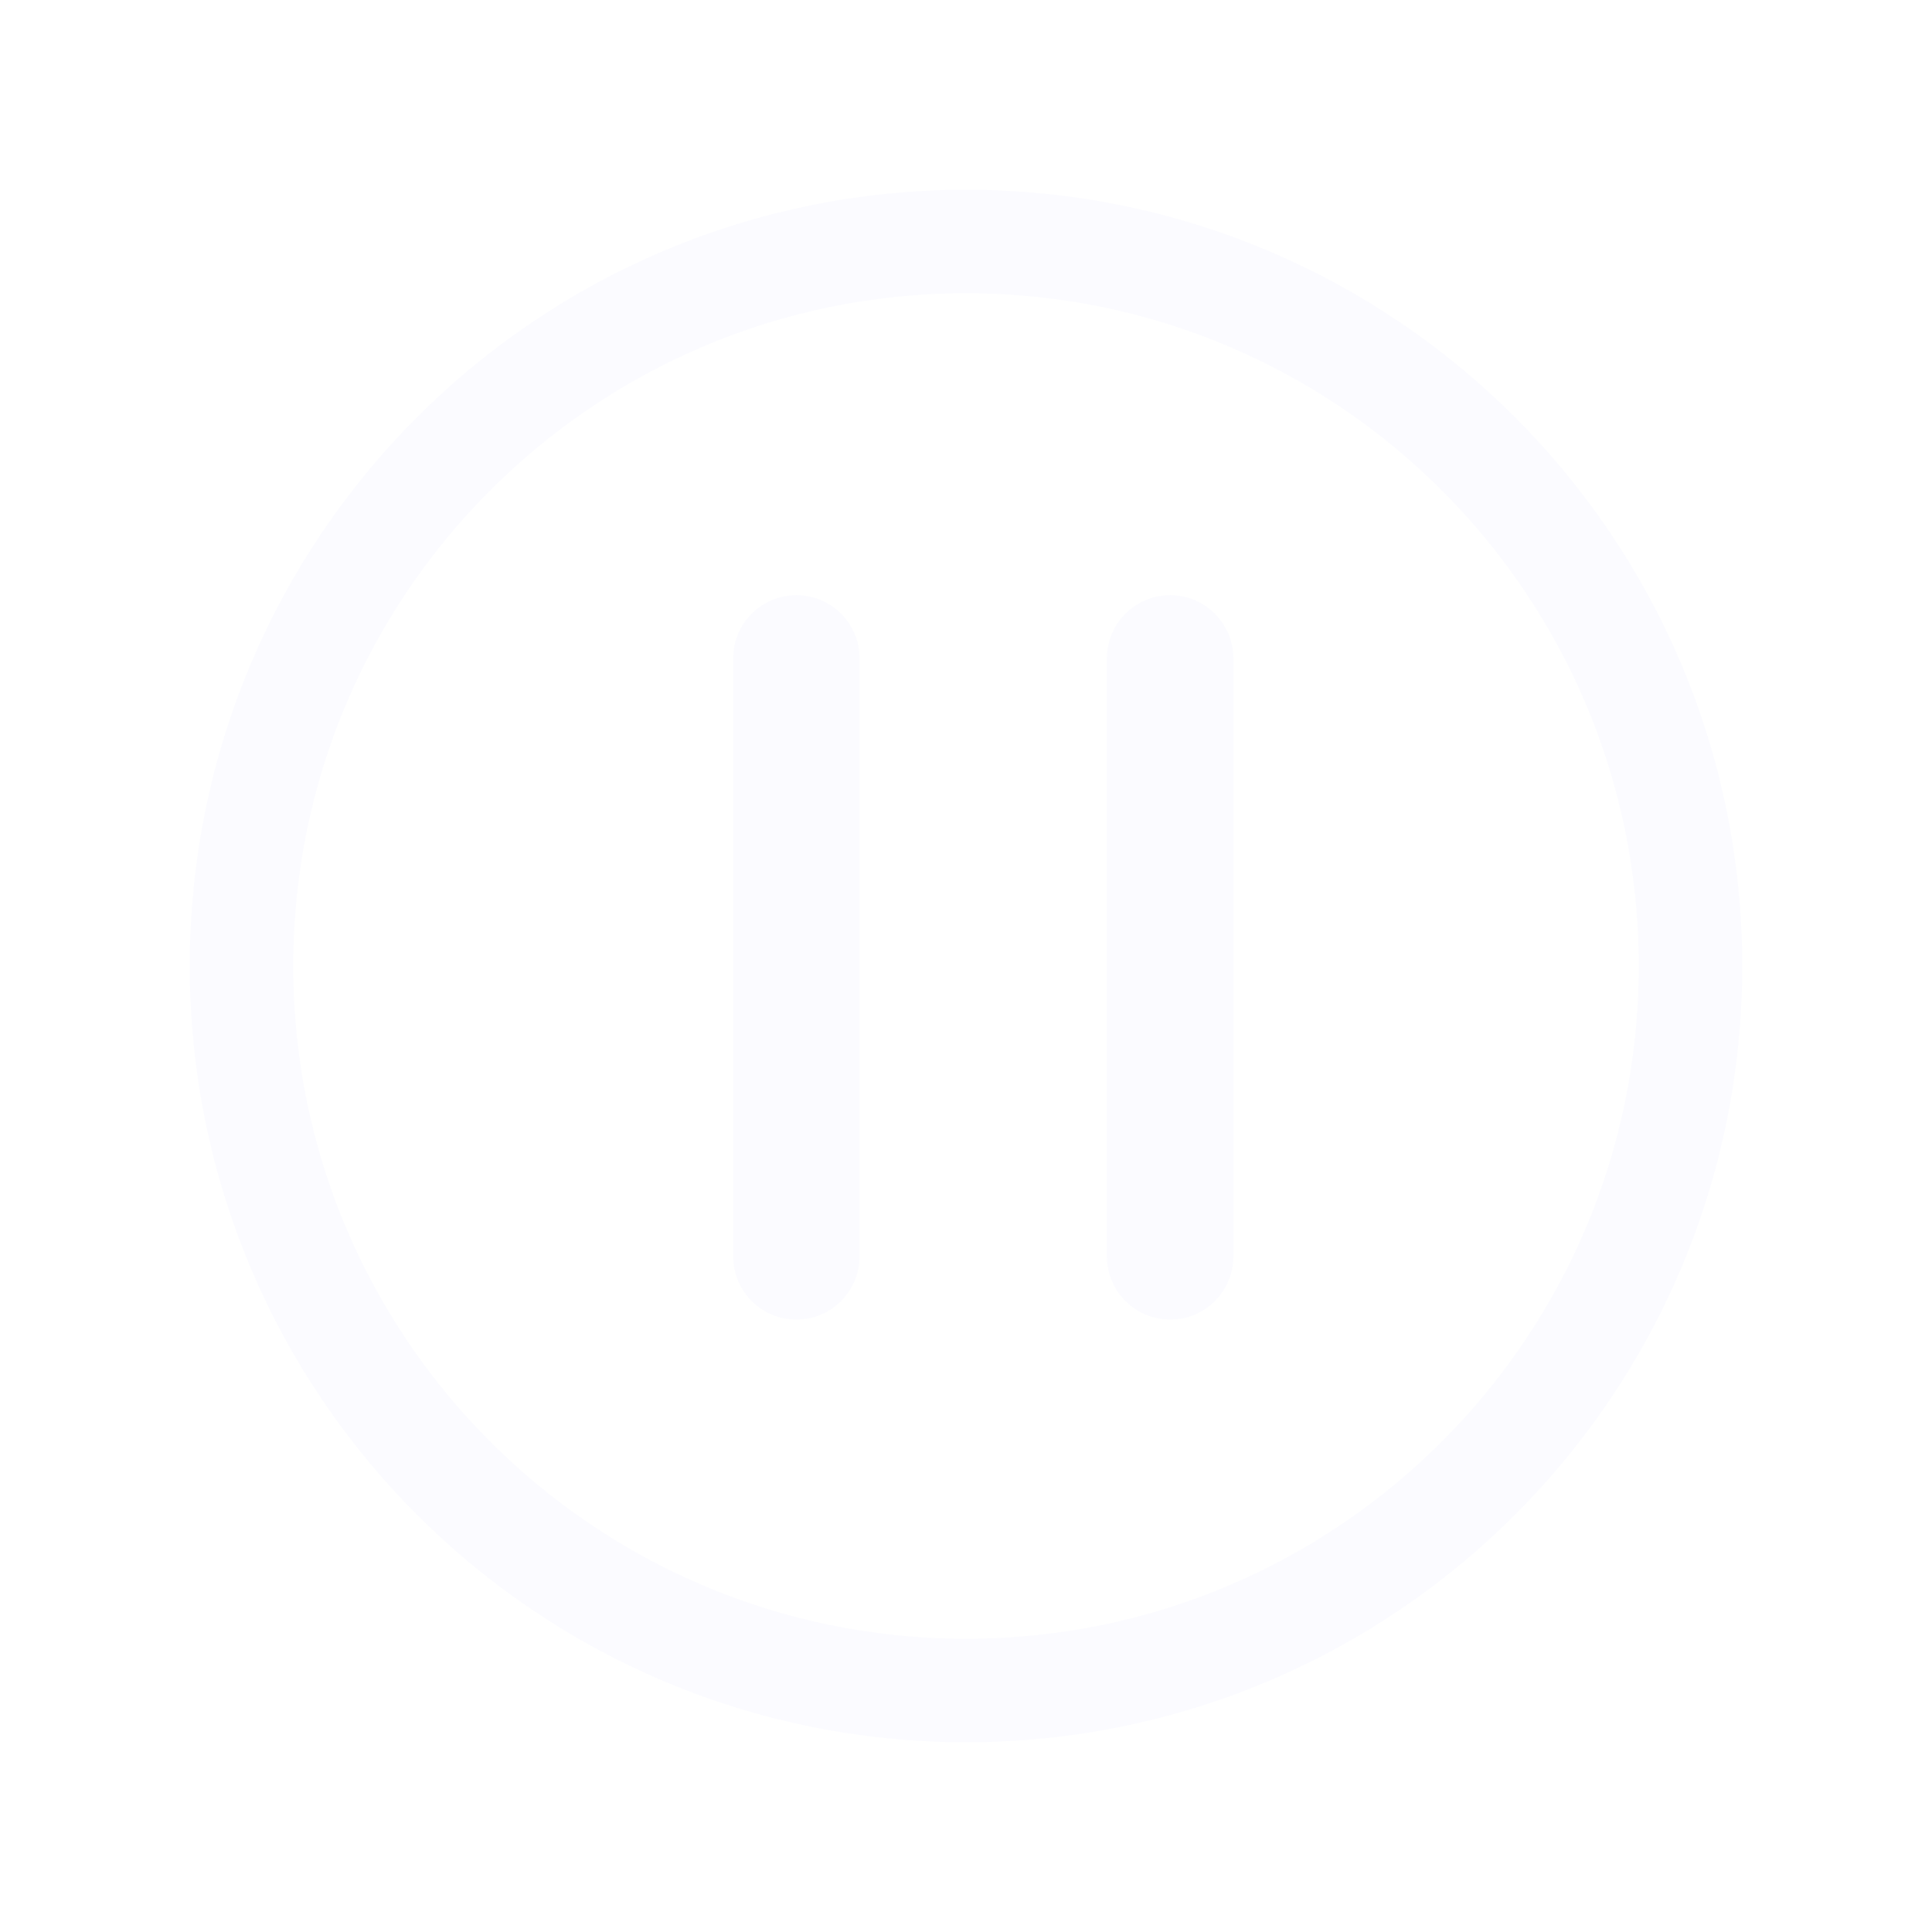 <svg width="56" height="56" viewBox="0 0 56 56" fill="none" xmlns="http://www.w3.org/2000/svg">
<mask id="mask0_1376_3014" style="mask-type:luminance" maskUnits="userSpaceOnUse" x="0" y="0" width="56" height="56">
<path d="M0 56L-2.44783e-06 6.48499e-05L56 6.2402e-05L56 56L0 56Z" fill="white"/>
</mask>
<g mask="url(#mask0_1376_3014)">
<mask id="mask1_1376_3014" style="mask-type:luminance" maskUnits="userSpaceOnUse" x="0" y="0" width="56" height="56">
<path d="M56 0L56 56L6.72977e-05 56L6.48499e-05 2.44783e-06L56 0Z" fill="white"/>
</mask>
<g mask="url(#mask1_1376_3014)">
<path d="M7 28C7 39.598 16.402 49 28 49C39.598 49 49 39.598 49 28C49 16.402 39.598 7 28 7C16.402 7 7 16.402 7 28Z" stroke="#FBFBFF" stroke-width="3"/>
</g>
<g filter="url(#filter0_d_1376_3014)">
<path d="M24.167 19.083C24.167 18.796 24.052 18.52 23.849 18.317C23.646 18.114 23.371 18 23.083 18C22.796 18 22.52 18.114 22.317 18.317C22.114 18.52 22 18.796 22 19.083H24.167ZM22 36.417C22 36.704 22.114 36.98 22.317 37.183C22.52 37.386 22.796 37.5 23.083 37.5C23.371 37.5 23.646 37.386 23.849 37.183C24.052 36.98 24.167 36.704 24.167 36.417H22ZM35 19.083C35 18.796 34.886 18.52 34.683 18.317C34.48 18.114 34.204 18 33.917 18C33.629 18 33.354 18.114 33.151 18.317C32.947 18.52 32.833 18.796 32.833 19.083H35ZM32.833 36.417C32.833 36.704 32.947 36.98 33.151 37.183C33.354 37.386 33.629 37.5 33.917 37.5C34.204 37.5 34.48 37.386 34.683 37.183C34.886 36.98 35 36.704 35 36.417H32.833ZM24.167 36.417V19.083H22V36.417H24.167ZM35 36.417V19.083H32.833V36.417H35Z" fill="#FBFBFF"/>
<path d="M24.167 19.083C24.167 18.796 24.052 18.52 23.849 18.317C23.646 18.114 23.371 18 23.083 18C22.796 18 22.52 18.114 22.317 18.317C22.114 18.52 22 18.796 22 19.083M24.167 19.083H22M24.167 19.083V36.417M22 19.083V36.417M22 36.417C22 36.704 22.114 36.98 22.317 37.183C22.52 37.386 22.796 37.5 23.083 37.5C23.371 37.5 23.646 37.386 23.849 37.183C24.052 36.98 24.167 36.704 24.167 36.417M22 36.417H24.167M35 19.083C35 18.796 34.886 18.52 34.683 18.317C34.48 18.114 34.204 18 33.917 18C33.629 18 33.354 18.114 33.151 18.317C32.947 18.52 32.833 18.796 32.833 19.083M35 19.083H32.833M35 19.083V36.417M32.833 19.083V36.417M32.833 36.417C32.833 36.704 32.947 36.98 33.151 37.183C33.354 37.386 33.629 37.5 33.917 37.5C34.204 37.5 34.48 37.386 34.683 37.183C34.886 36.98 35 36.704 35 36.417M32.833 36.417H35" stroke="#FBFBFF" stroke-width="1.5"/>
</g>
</g>
<defs>
<filter id="filter0_d_1376_3014" x="6.25" y="2.25" width="44.5" height="51" filterUnits="userSpaceOnUse" color-interpolation-filters="sRGB">
<feFlood flood-opacity="0" result="BackgroundImageFix"/>
<feColorMatrix in="SourceAlpha" type="matrix" values="0 0 0 0 0 0 0 0 0 0 0 0 0 0 0 0 0 0 127 0" result="hardAlpha"/>
<feOffset/>
<feGaussianBlur stdDeviation="7.5"/>
<feComposite in2="hardAlpha" operator="out"/>
<feColorMatrix type="matrix" values="0 0 0 0 0.621 0 0 0 0 0.621 0 0 0 0 0.621 0 0 0 0.25 0"/>
<feBlend mode="normal" in2="BackgroundImageFix" result="effect1_dropShadow_1376_3014"/>
<feBlend mode="normal" in="SourceGraphic" in2="effect1_dropShadow_1376_3014" result="shape"/>
</filter>
</defs>
</svg>
